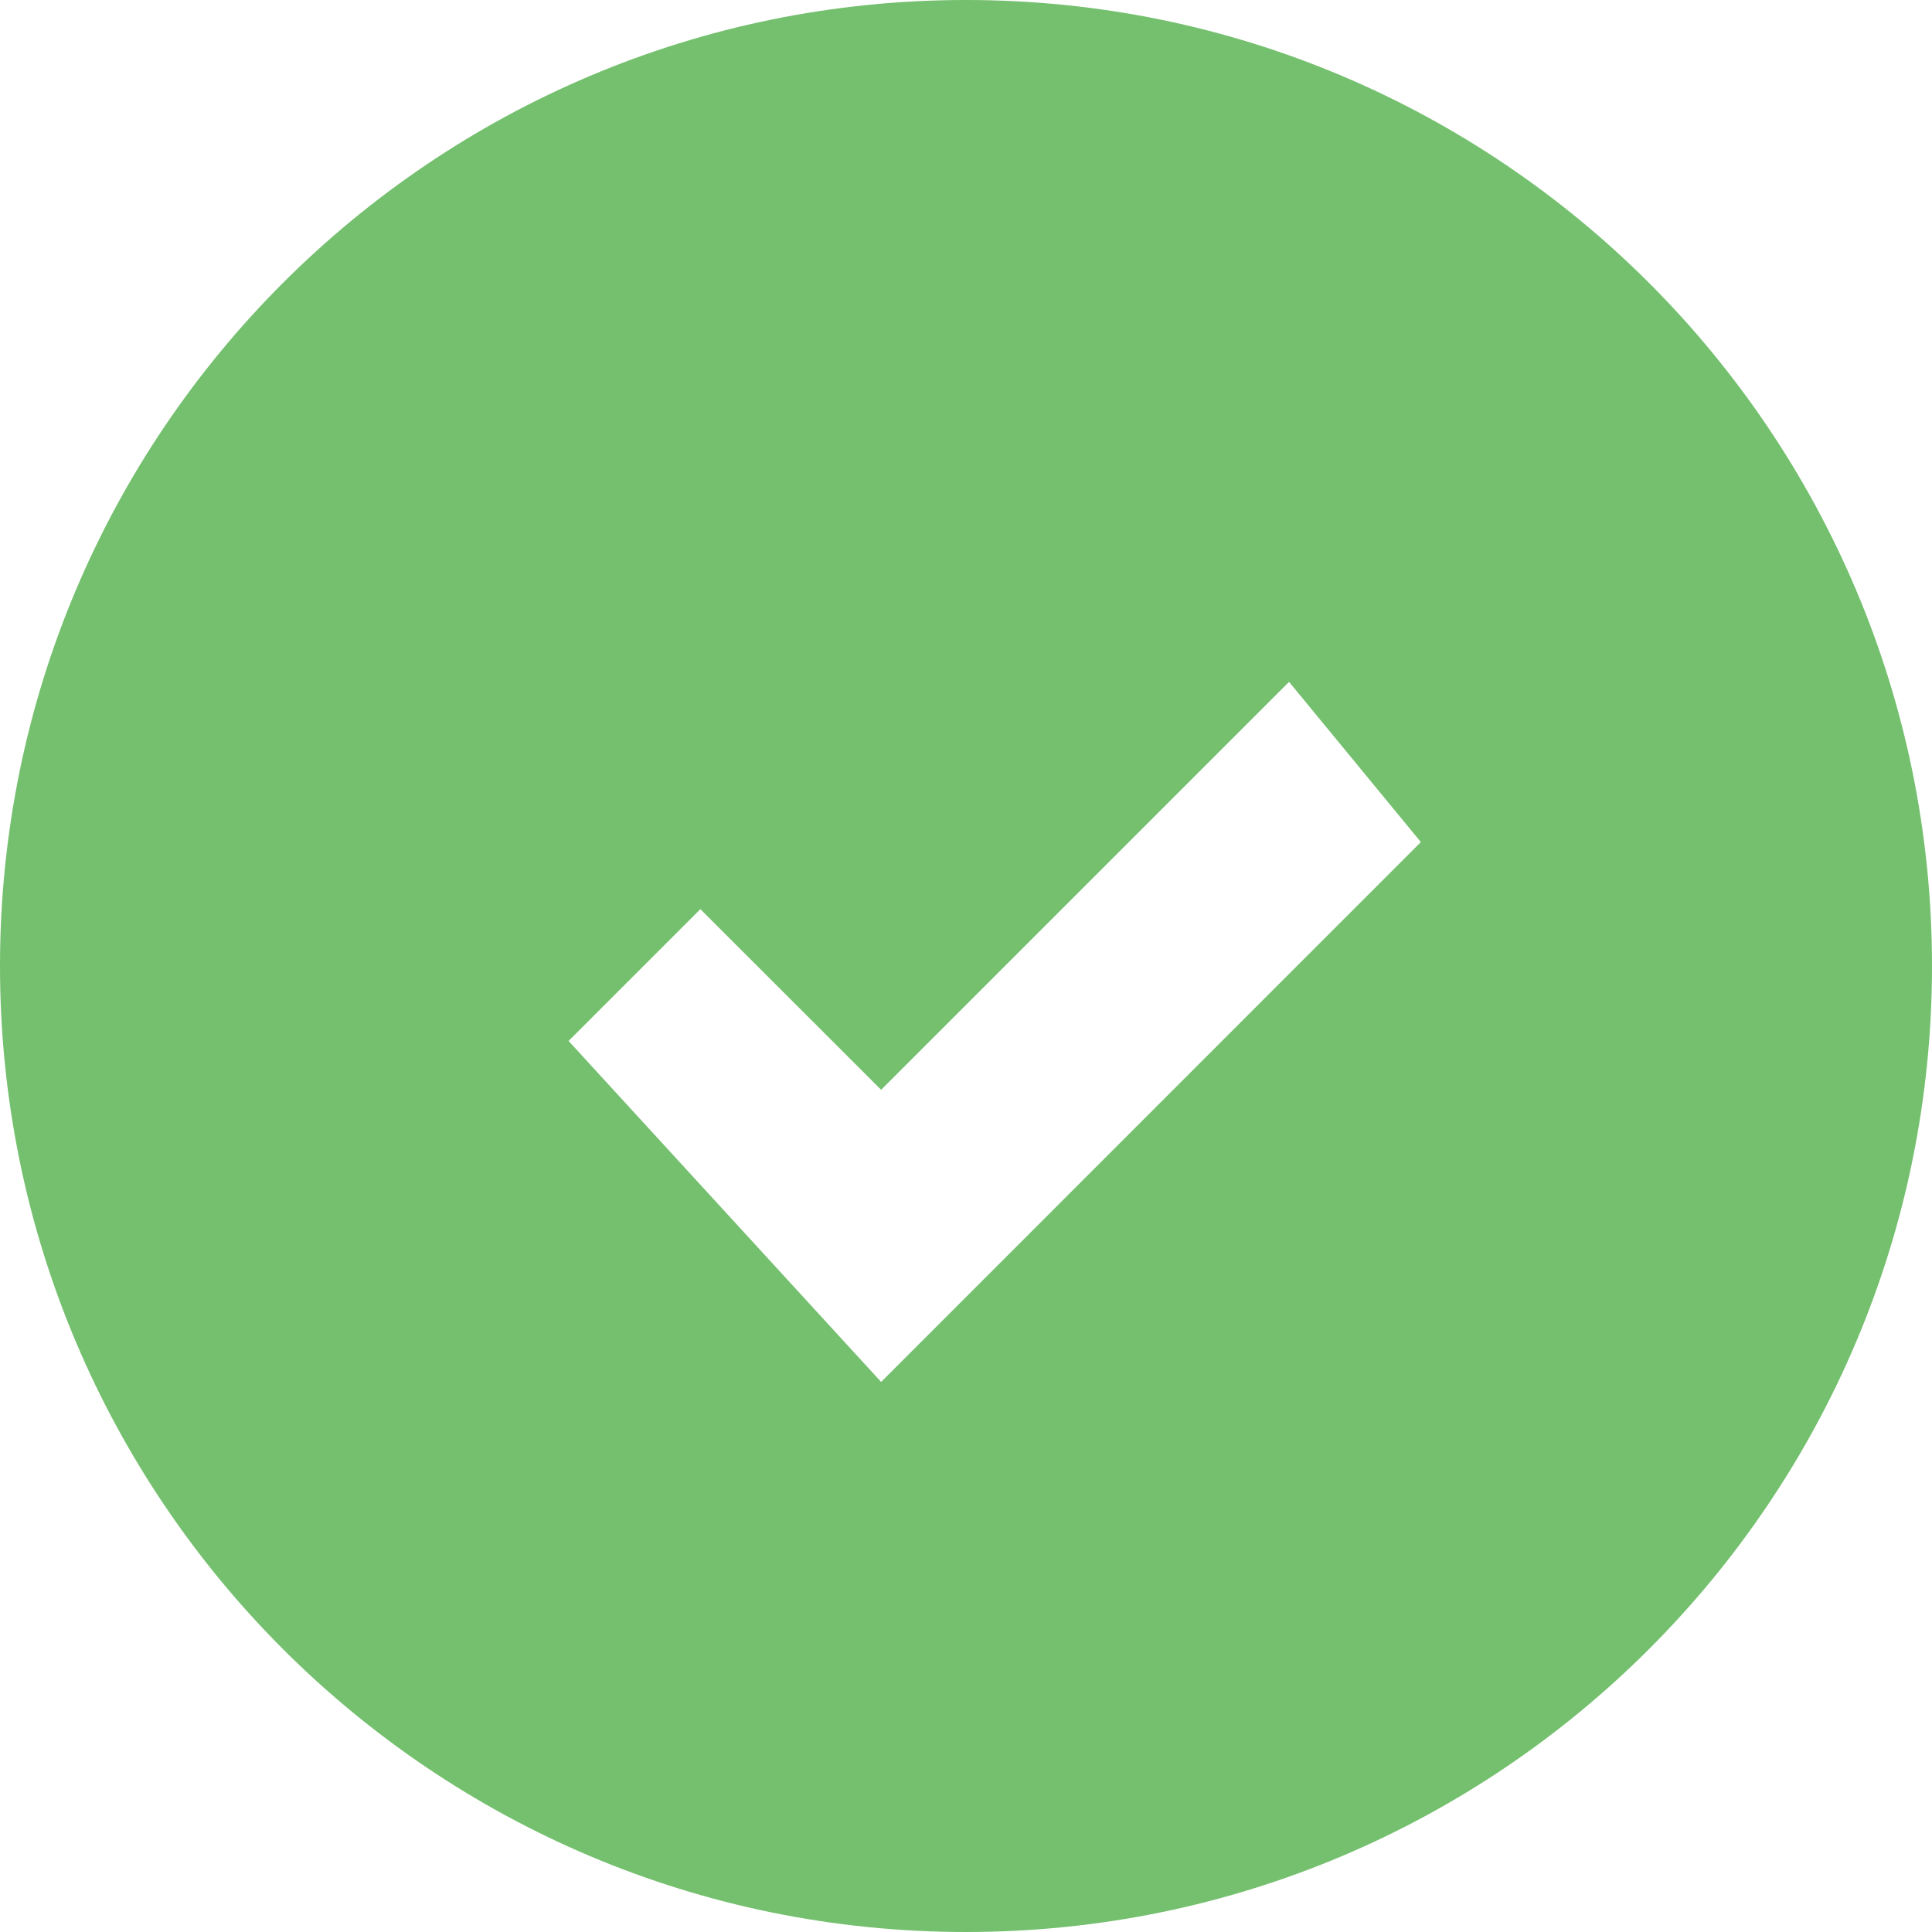 <svg width="14" height="14" viewBox="0 0 14 14" fill="none" xmlns="http://www.w3.org/2000/svg">
<path fill-rule="evenodd" clip-rule="evenodd" d="M7 14C10.866 14 14 10.866 14 7C14 3.134 10.866 0 7 0C3.134 0 0 3.134 0 7C0 10.866 3.134 14 7 14ZM9.341 4.941L6.385 7.897L5.075 6.588L4.12 7.543L6.385 10.014L10.296 6.102L9.341 4.941Z" fill="#74C06E"/>
</svg>
